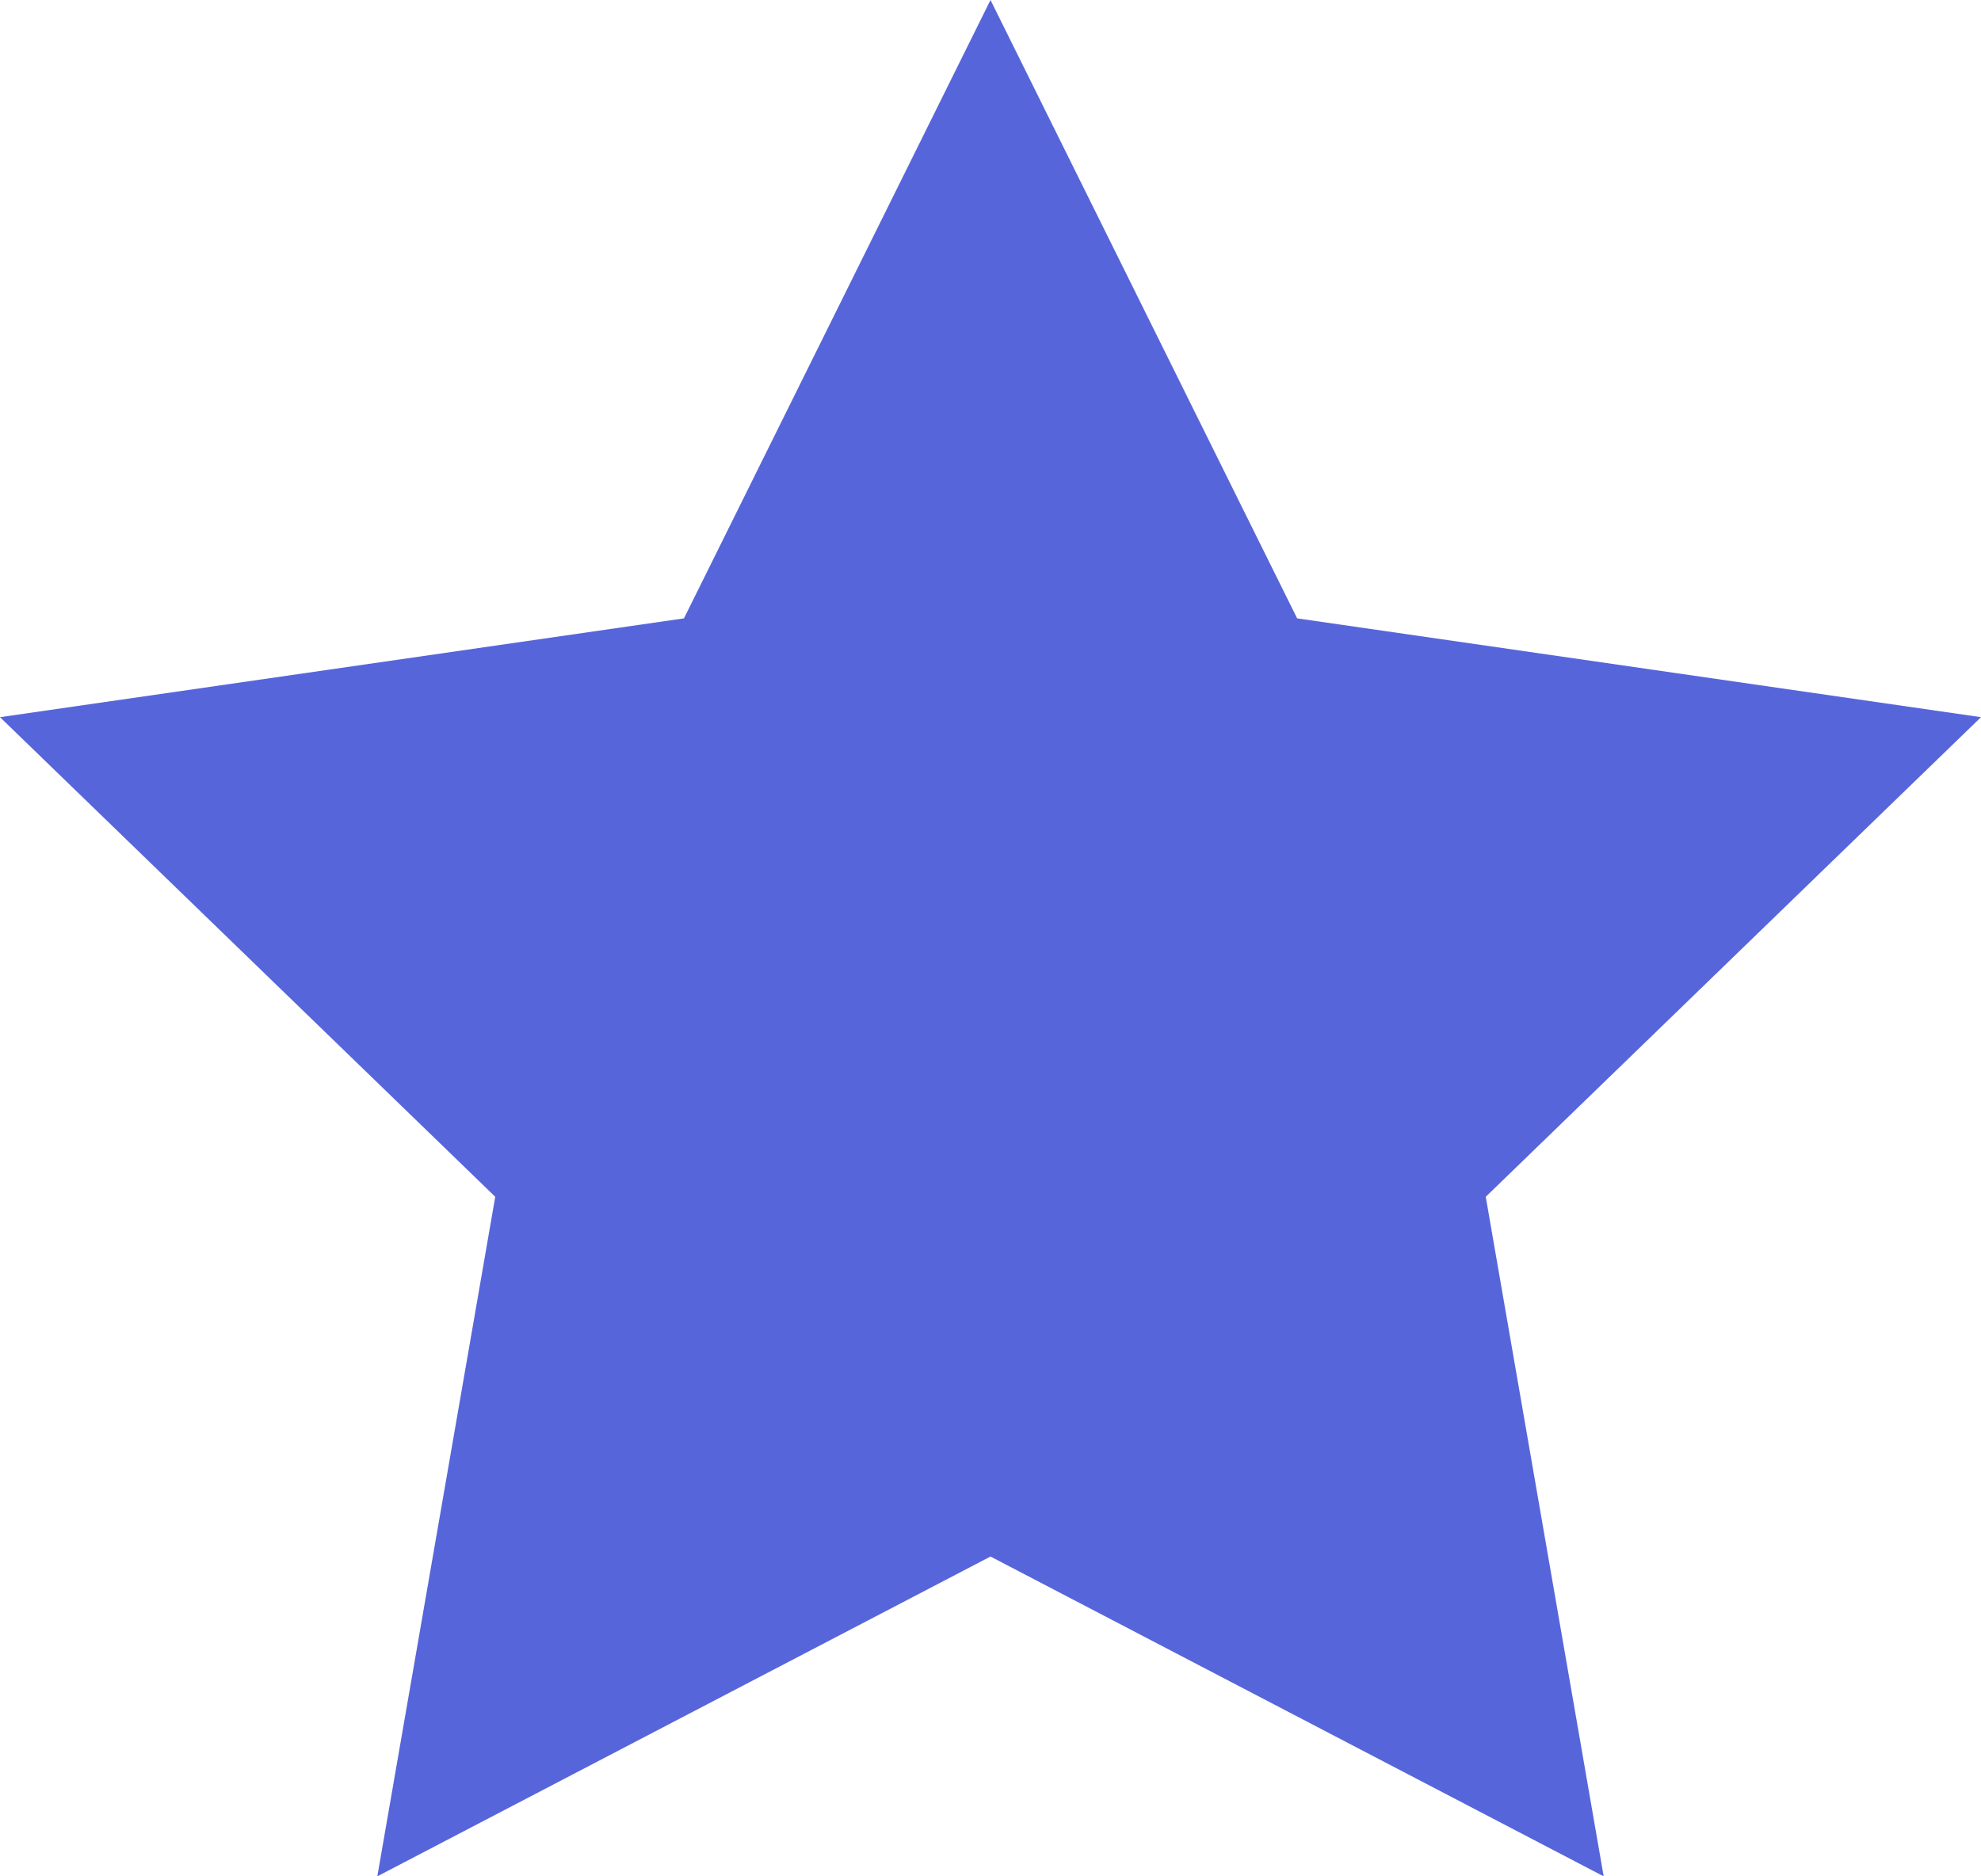 <svg width="19" height="18" viewBox="0 0 19 18" fill="none" xmlns="http://www.w3.org/2000/svg">
<path d="M9.5 0L6.56 5.932L0 6.88L4.75 11.481L3.619 18L9.5 14.932L15.381 18L14.25 11.481L19 6.88L12.441 5.932L9.5 0Z" fill="#5765DB"/>
</svg>
